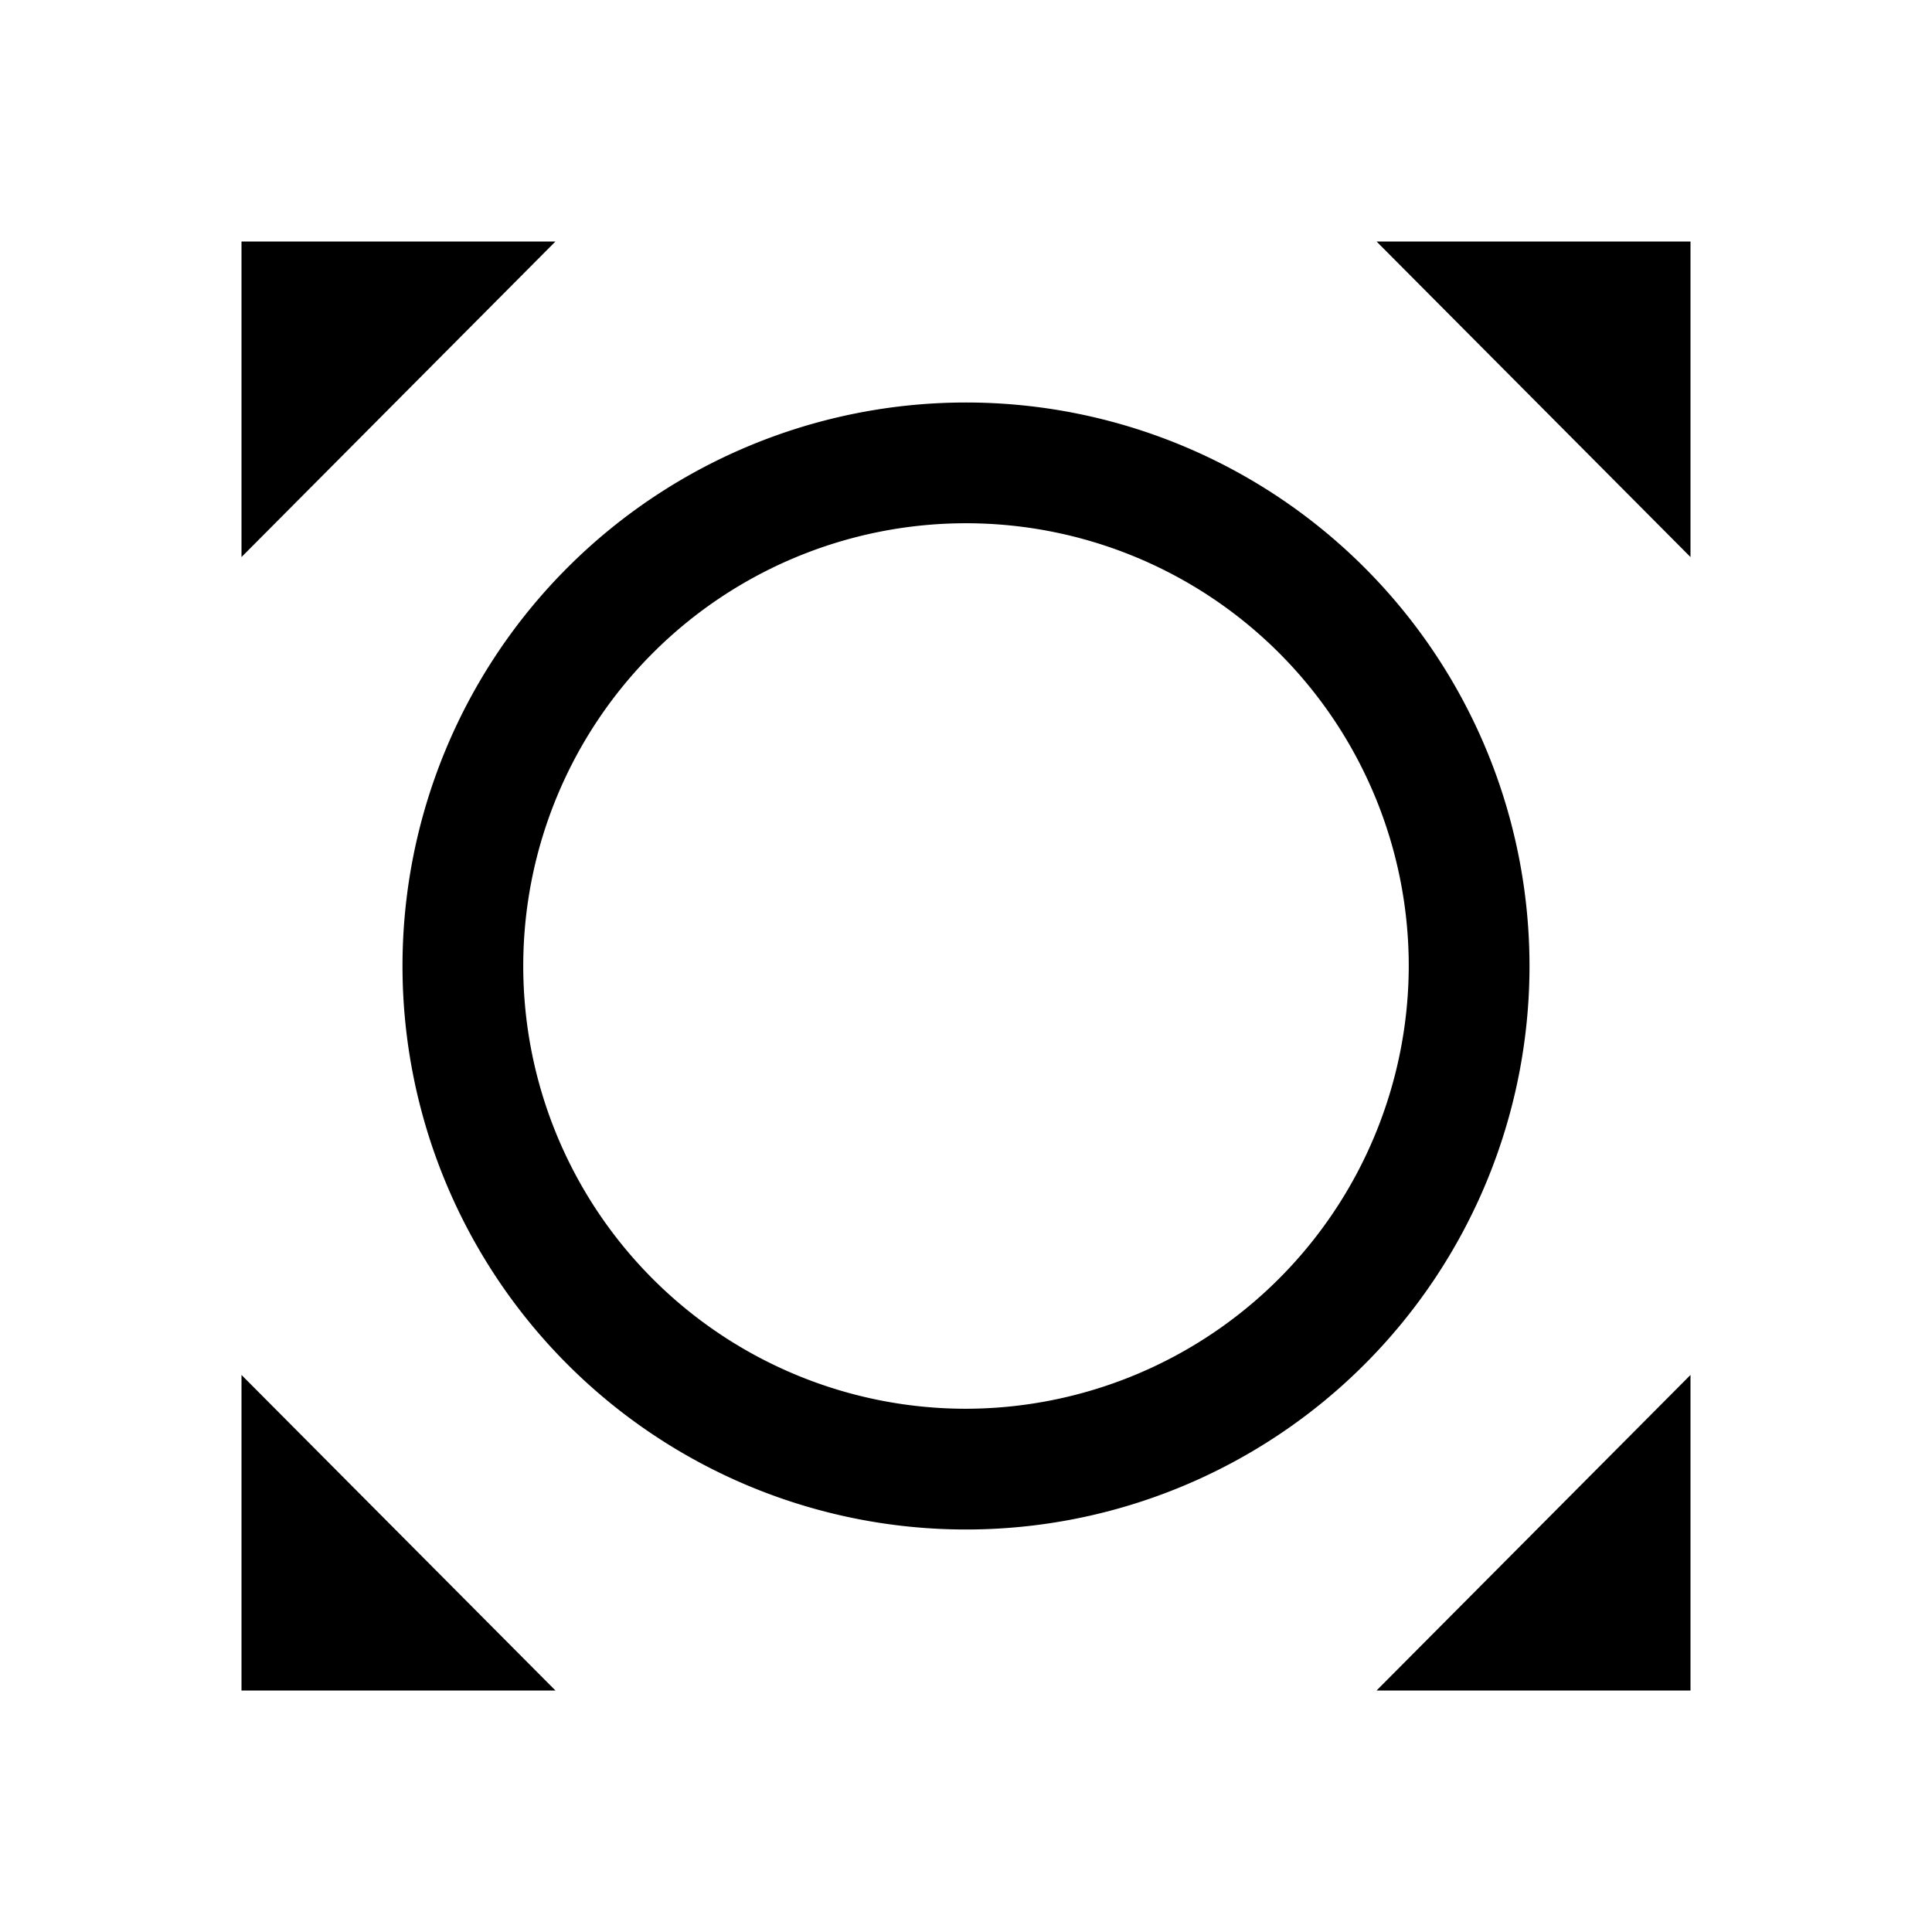 <svg xmlns="http://www.w3.org/2000/svg" viewBox="0 0 24 24"><title>iconoteka_all_out_m_s</title><g id="Clear_3" data-name="Clear 3"><path d="M3,21H6.9L3,17.08ZM3,3V6.92L6.9,3ZM17.1,3,21,6.92V3ZM21,21V17.08L17.1,21ZM12,5a7,7,0,1,0,7,7A7,7,0,0,0,12,5Zm0,12.5A5.5,5.5,0,1,1,17.5,12,5.51,5.51,0,0,1,12,17.5Z"/></g></svg>